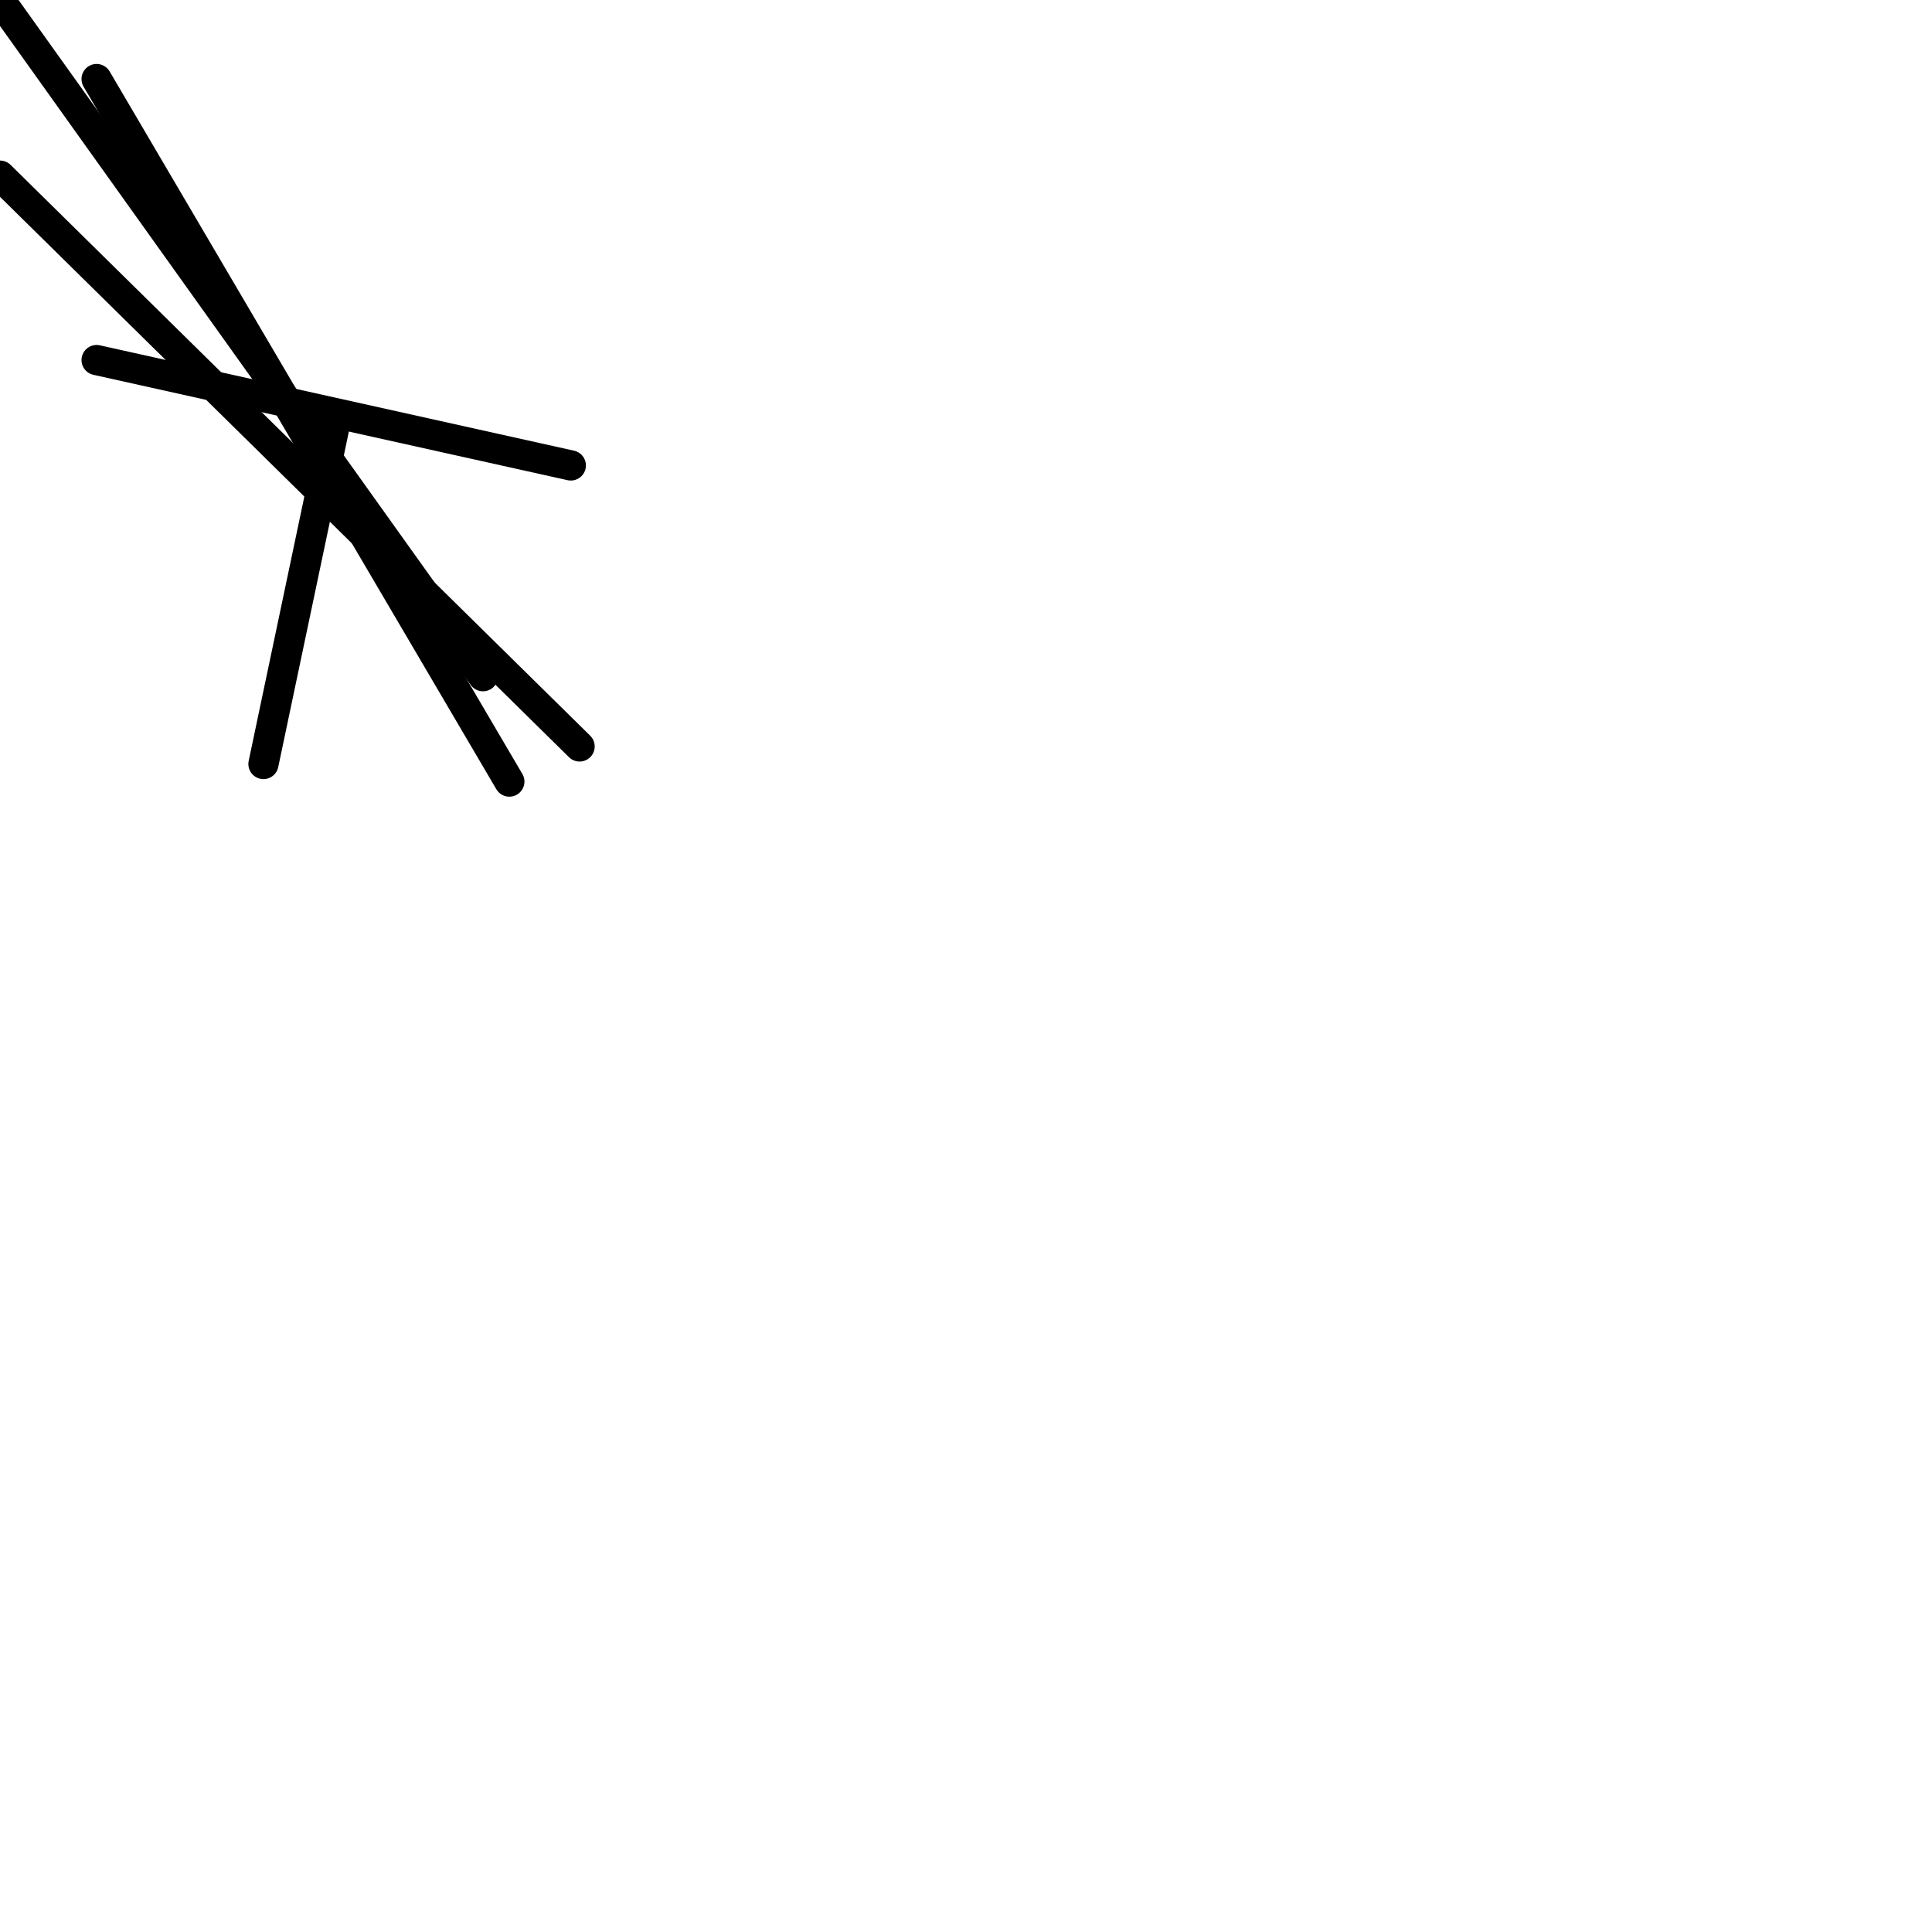 <?xml version="1.0" encoding="utf-8" ?>
<svg baseProfile="full" height="256" version="1.1" width="256" xmlns="http://www.w3.org/2000/svg" xmlns:ev="http://www.w3.org/2001/xml-events" xmlns:xlink="http://www.w3.org/1999/xlink"><defs /><polyline fill="none" points="12.8,47.709 75.636,61.673" stroke="black" stroke-linecap="round" stroke-width="4" /><polyline fill="none" points="0.0,23.273 76.8,98.909" stroke="black" stroke-linecap="round" stroke-width="4" /><polyline fill="none" points="12.8,10.473 67.491,103.564" stroke="black" stroke-linecap="round" stroke-width="4" /><polyline fill="none" points="64.0,89.6 0.0,0.0" stroke="black" stroke-linecap="round" stroke-width="4" /><polyline fill="none" points="44.218,57.018 34.909,101.236" stroke="black" stroke-linecap="round" stroke-width="4" /></svg>
